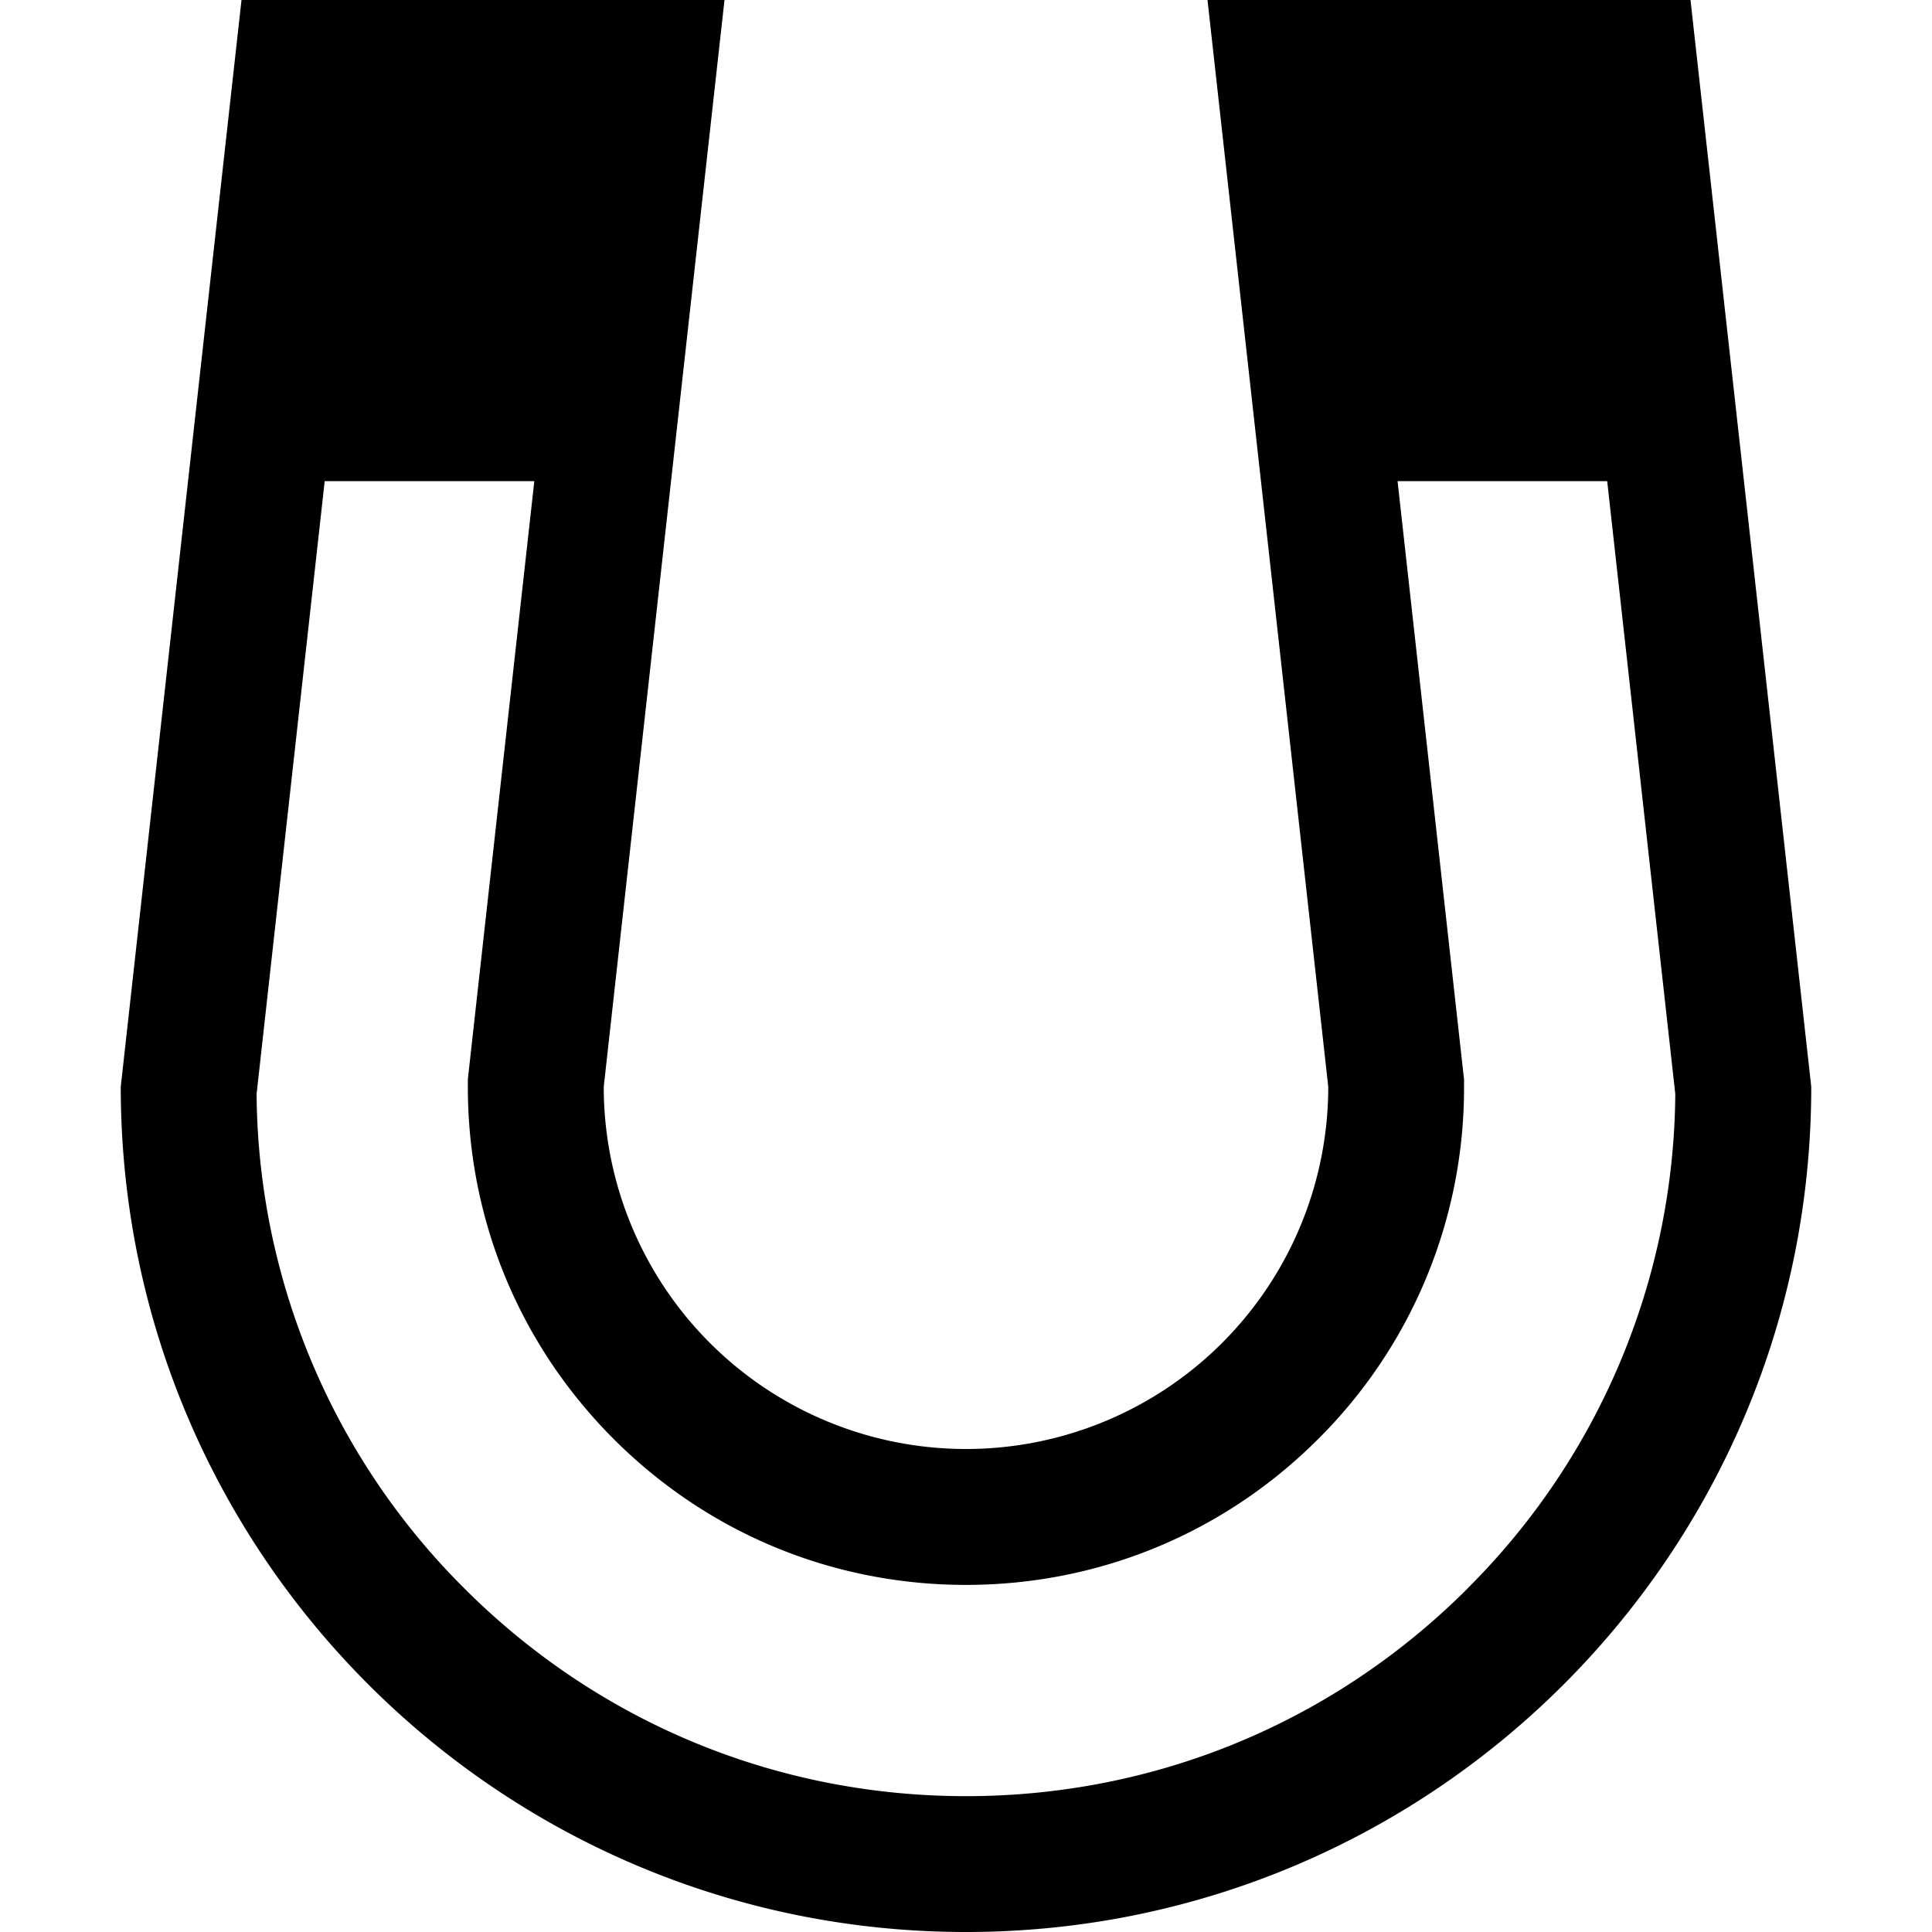 <svg xmlns="http://www.w3.org/2000/svg" width="32" height="32"><path d="M28 0h-8l2 18a6 6 0 1 1-12 0l2-18H4L2 18c0 7.732 6.268 14 14 14s14-6.268 14-14L28 0zm-3.691 26.309C22.09 28.528 19.139 29.75 16 29.75s-6.089-1.222-8.309-3.441A11.673 11.673 0 0 1 4.25 18.12L5.378 7.969H8.85l-1.101 9.907v.125c0 2.204.858 4.275 2.416 5.834s3.63 2.416 5.834 2.416 4.275-.858 5.834-2.416a8.196 8.196 0 0 0 2.416-5.834v-.125l-.014-.124-1.087-9.783h3.472l1.128 10.151a11.673 11.673 0 0 1-3.441 8.189z"/></svg>